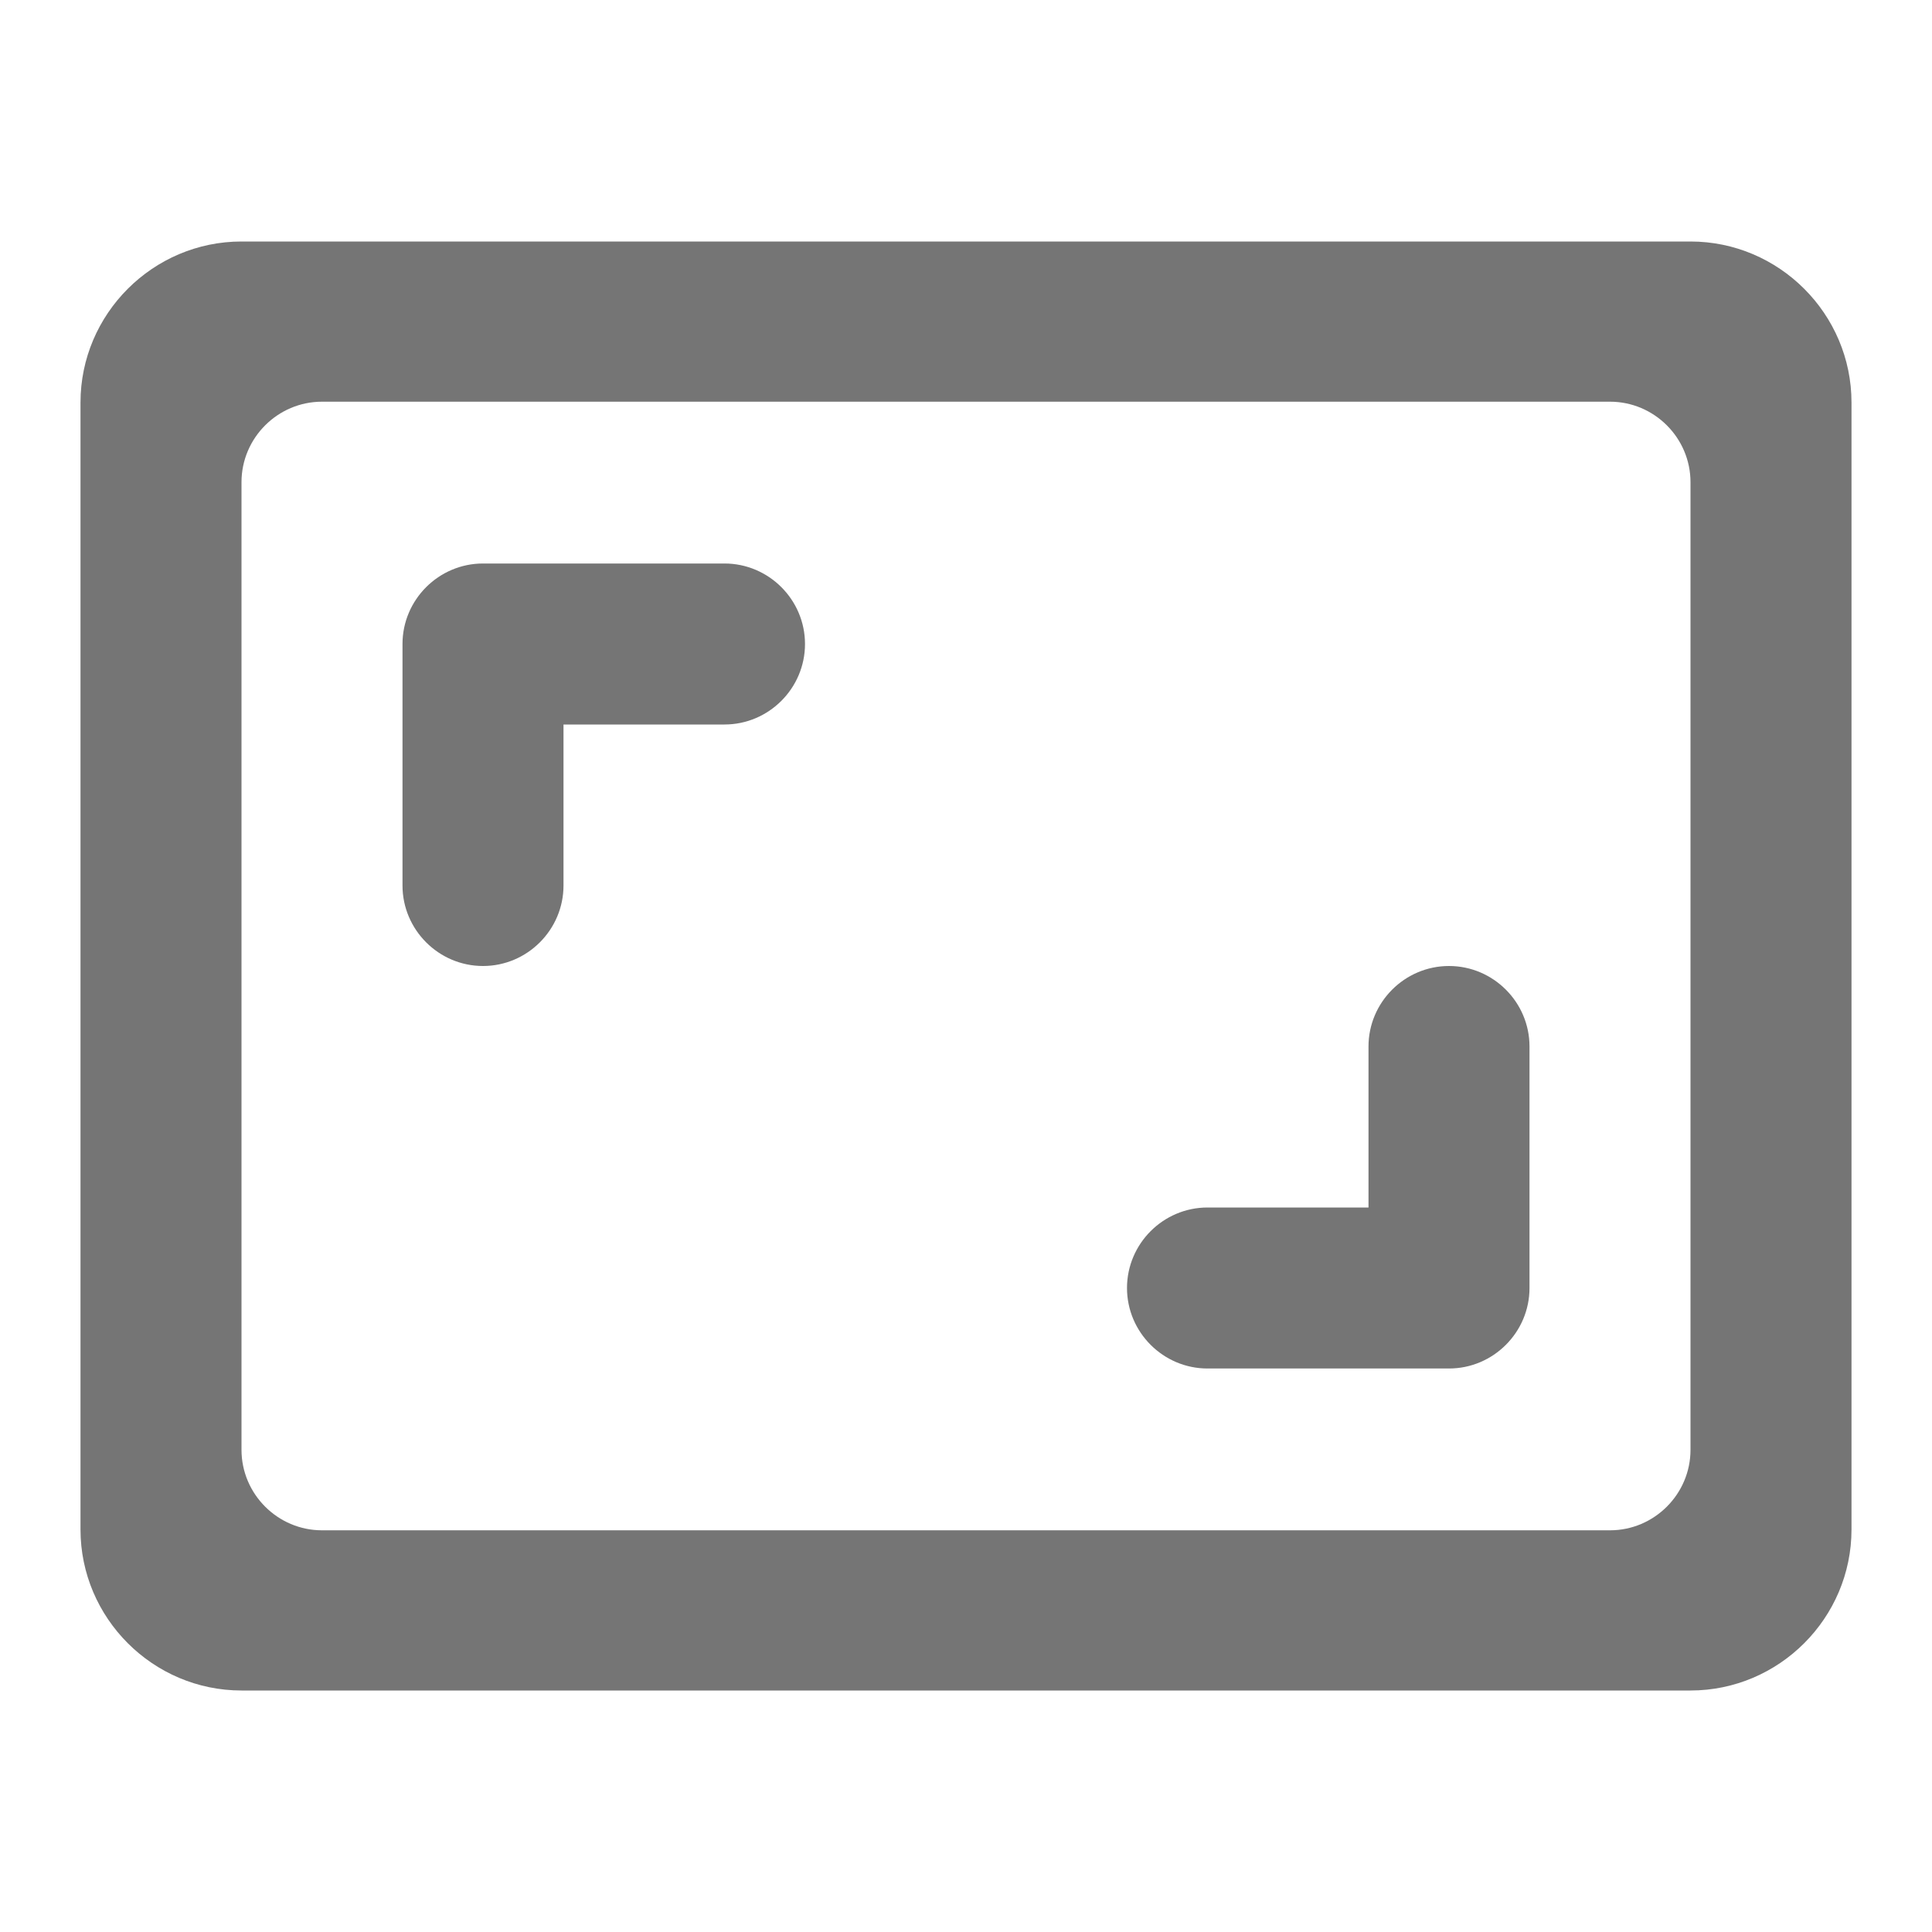 <svg width="24" height="24" viewBox="0 0 24 24" fill="none" xmlns="http://www.w3.org/2000/svg">
<g id="aspect_ratio_24px">
<path id="icon/action/aspect_ratio_24px" fill-rule="evenodd" clip-rule="evenodd" d="M21 3H3C1.9 3 1 3.9 1 5V19C1 20.1 1.9 21 3 21H21C22.1 21 23 20.1 23 19V5C23 3.9 22.1 3 21 3ZM9 9H7V11C7 11.55 6.55 12 6 12C5.45 12 5 11.55 5 11V8C5 7.45 5.45 7 6 7H9C9.55 7 10 7.45 10 8C10 8.55 9.55 9 9 9ZM17 13C17 12.45 17.45 12 18 12C18.55 12 19 12.45 19 13V16C19 16.55 18.55 17 18 17H15C14.45 17 14 16.55 14 16C14 15.45 14.45 15 15 15H17V13ZM4 19.01H20C20.55 19.01 21 18.56 21 18.01V5.99C21 5.44 20.55 4.99 20 4.99H4C3.45 4.99 3 5.44 3 5.99V18.01C3 18.56 3.45 19.01 4 19.01Z" fill="black" fill-opacity="0.54"/>
</g>
</svg>
